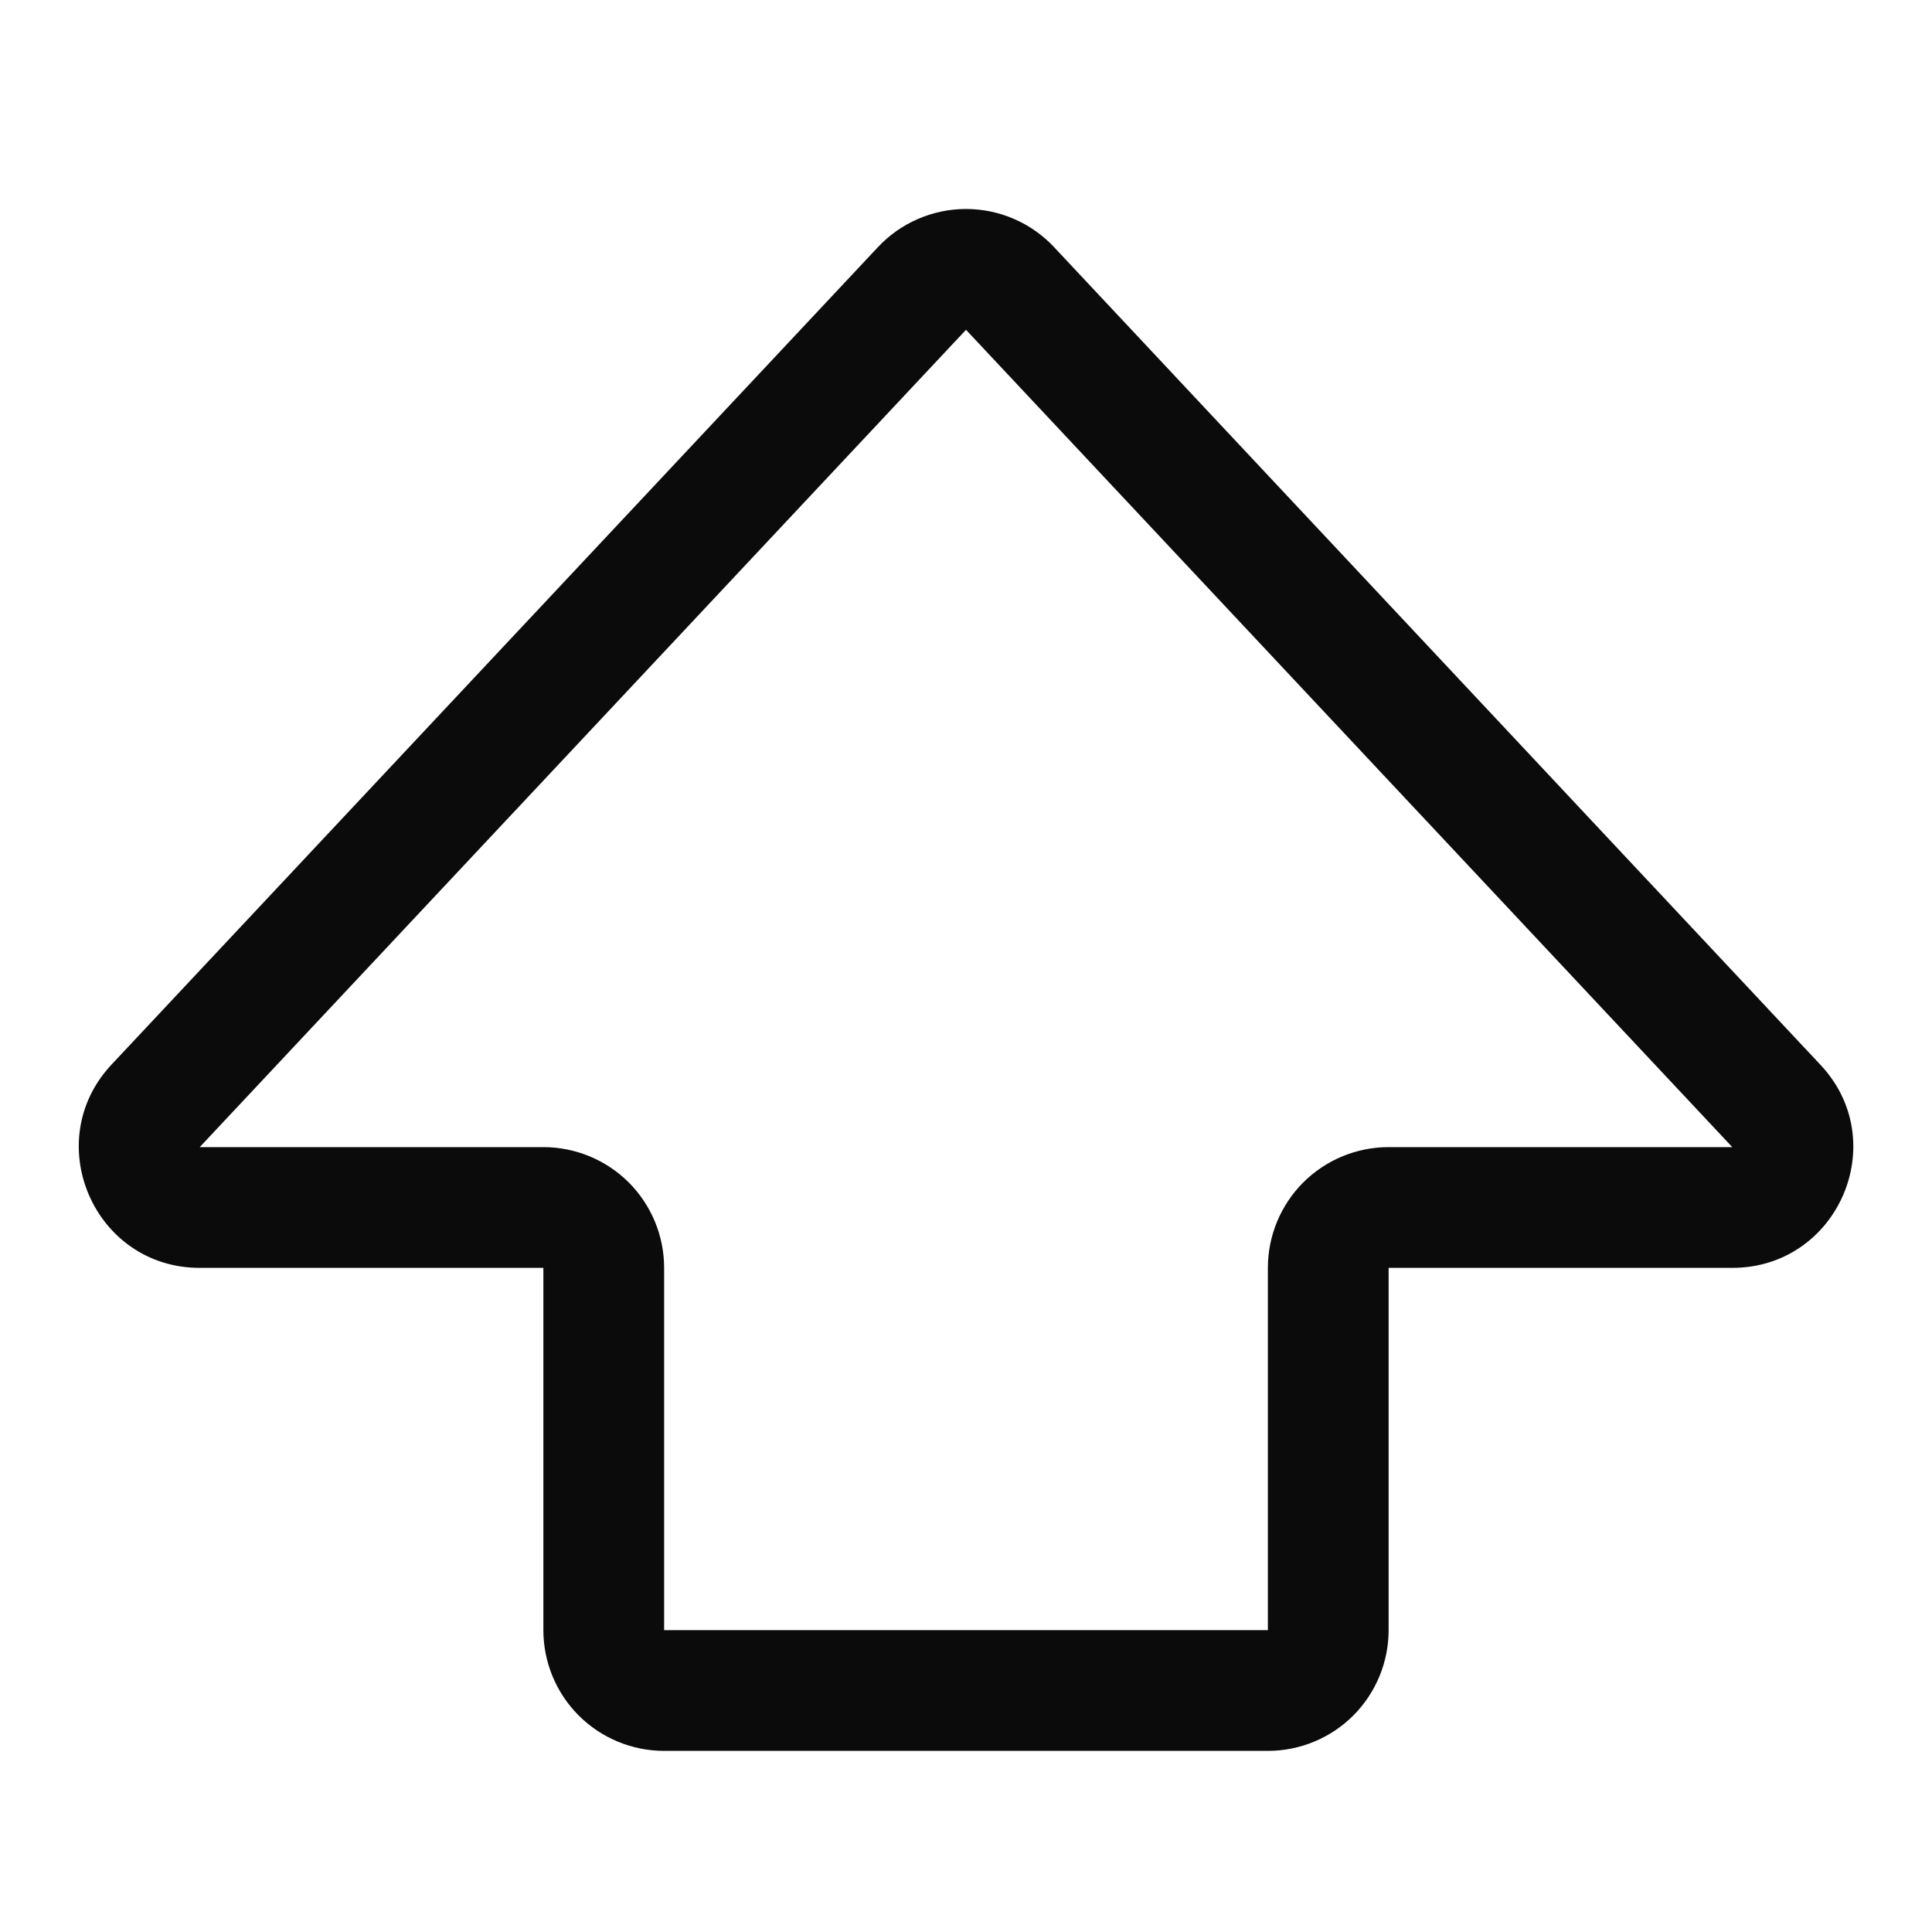 <svg width="24" height="24" viewBox="0 0 24 24" fill="none" xmlns="http://www.w3.org/2000/svg">
<path fill-rule="evenodd" clip-rule="evenodd" d="M10.905 3.071C11.045 2.921 11.215 2.801 11.403 2.72C11.592 2.638 11.795 2.596 12 2.596C12.205 2.596 12.409 2.638 12.597 2.72C12.785 2.801 12.955 2.921 13.095 3.071L22.613 13.226C23.513 14.182 22.832 15.75 21.518 15.75H17.25V20.25C17.25 20.648 17.092 21.029 16.811 21.311C16.529 21.592 16.148 21.75 15.75 21.75H8.25C7.852 21.75 7.471 21.592 7.189 21.311C6.908 21.029 6.75 20.648 6.75 20.25V15.75H2.481C1.17 15.75 0.489 14.182 1.386 13.224L10.905 3.071ZM21.519 14.25L12 4.097L2.481 14.25H6.75C7.148 14.25 7.529 14.408 7.811 14.689C8.092 14.971 8.25 15.352 8.25 15.75V20.25H15.75V15.75C15.75 15.352 15.908 14.971 16.189 14.689C16.471 14.408 16.852 14.25 17.25 14.25H21.519Z" fill="#0B0B0B"/>
</svg>
